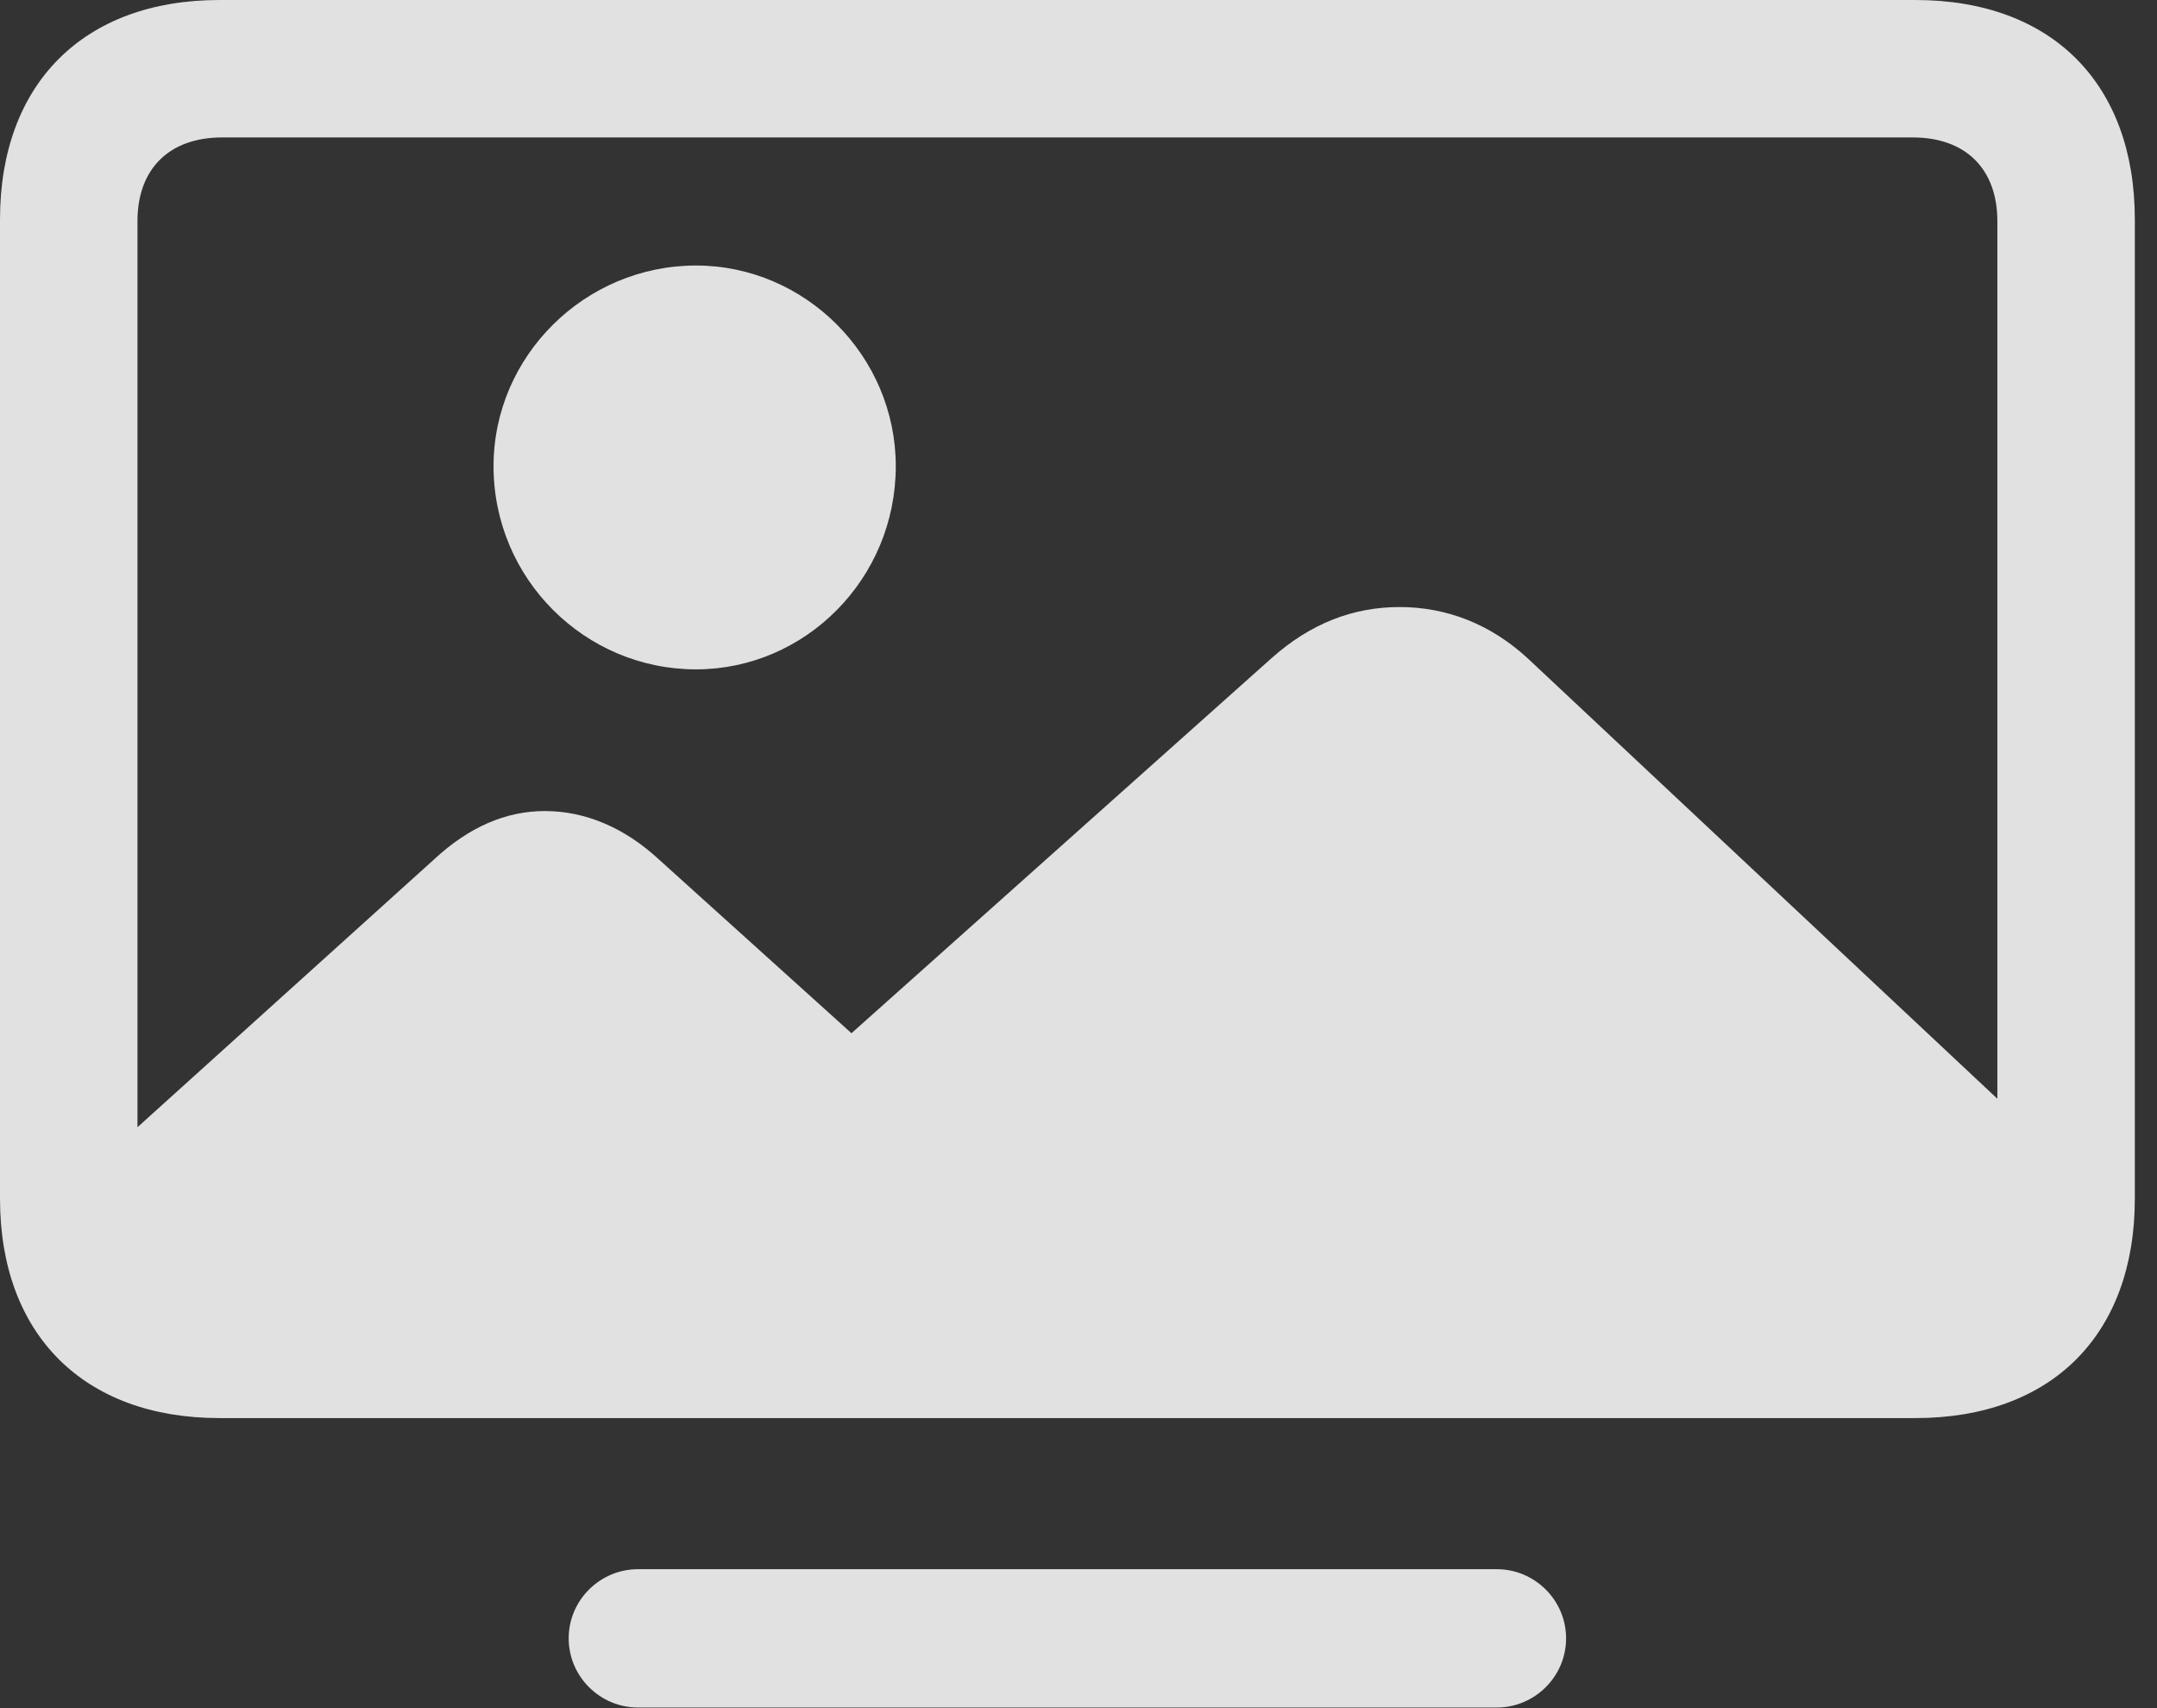 <?xml version="1.0" encoding="UTF-8"?>
<!--Generator: Apple Native CoreSVG 326-->
<!DOCTYPE svg
PUBLIC "-//W3C//DTD SVG 1.1//EN"
       "http://www.w3.org/Graphics/SVG/1.1/DTD/svg11.dtd">
<svg version="1.1" xmlns="http://www.w3.org/2000/svg" xmlns:xlink="http://www.w3.org/1999/xlink" viewBox="0 0 34.535 27.357">
 <rect x="0" y="0" width="34.535" height="27.357" fill="#333333" stroke="none"/>
 <g>
  <rect height="27.357" opacity="0" width="34.535" x="0" y="0"/>
  <path d="M32.607 18.184L24.473 10.555C23.871 9.994 23.16 9.721 22.408 9.721C21.67 9.721 20.986 9.98 20.357 10.541L13.33 16.816L13.932 16.816L10.555 13.768C9.994 13.248 9.365 12.988 8.723 12.988C8.094 12.988 7.506 13.248 6.959 13.754L1.736 18.471C1.736 20.289 2.447 21.232 3.855 21.232L29.887 21.232C31.623 21.232 32.607 20.125 32.607 18.184ZM3.514 22.709L30.666 22.709C32.853 22.709 34.18 21.369 34.18 19.195L34.18 3.514C34.18 1.34 32.853 0 30.666 0L3.514 0C1.34 0 0 1.34 0 3.514L0 19.195C0 21.369 1.34 22.709 3.514 22.709ZM3.555 20.508C2.707 20.508 2.201 20.002 2.201 19.168L2.201 3.541C2.201 2.707 2.707 2.201 3.555 2.201L30.625 2.201C31.473 2.201 31.979 2.707 31.979 3.541L31.979 19.168C31.979 20.002 31.473 20.508 30.625 20.508ZM10.213 27.344L23.967 27.344C24.568 27.344 25.074 26.852 25.074 26.236C25.074 25.621 24.568 25.129 23.967 25.129L10.213 25.129C9.611 25.129 9.105 25.621 9.105 26.236C9.105 26.852 9.611 27.344 10.213 27.344Z" fill="white" fill-opacity="0.85"/>
  <path d="M11.143 10.719C12.893 10.719 14.342 9.27 14.342 7.465C14.342 5.701 12.893 4.252 11.143 4.252C9.365 4.252 7.902 5.701 7.902 7.465C7.902 9.27 9.365 10.719 11.143 10.719Z" fill="white" fill-opacity="0.85"/>
 </g>
</svg>

